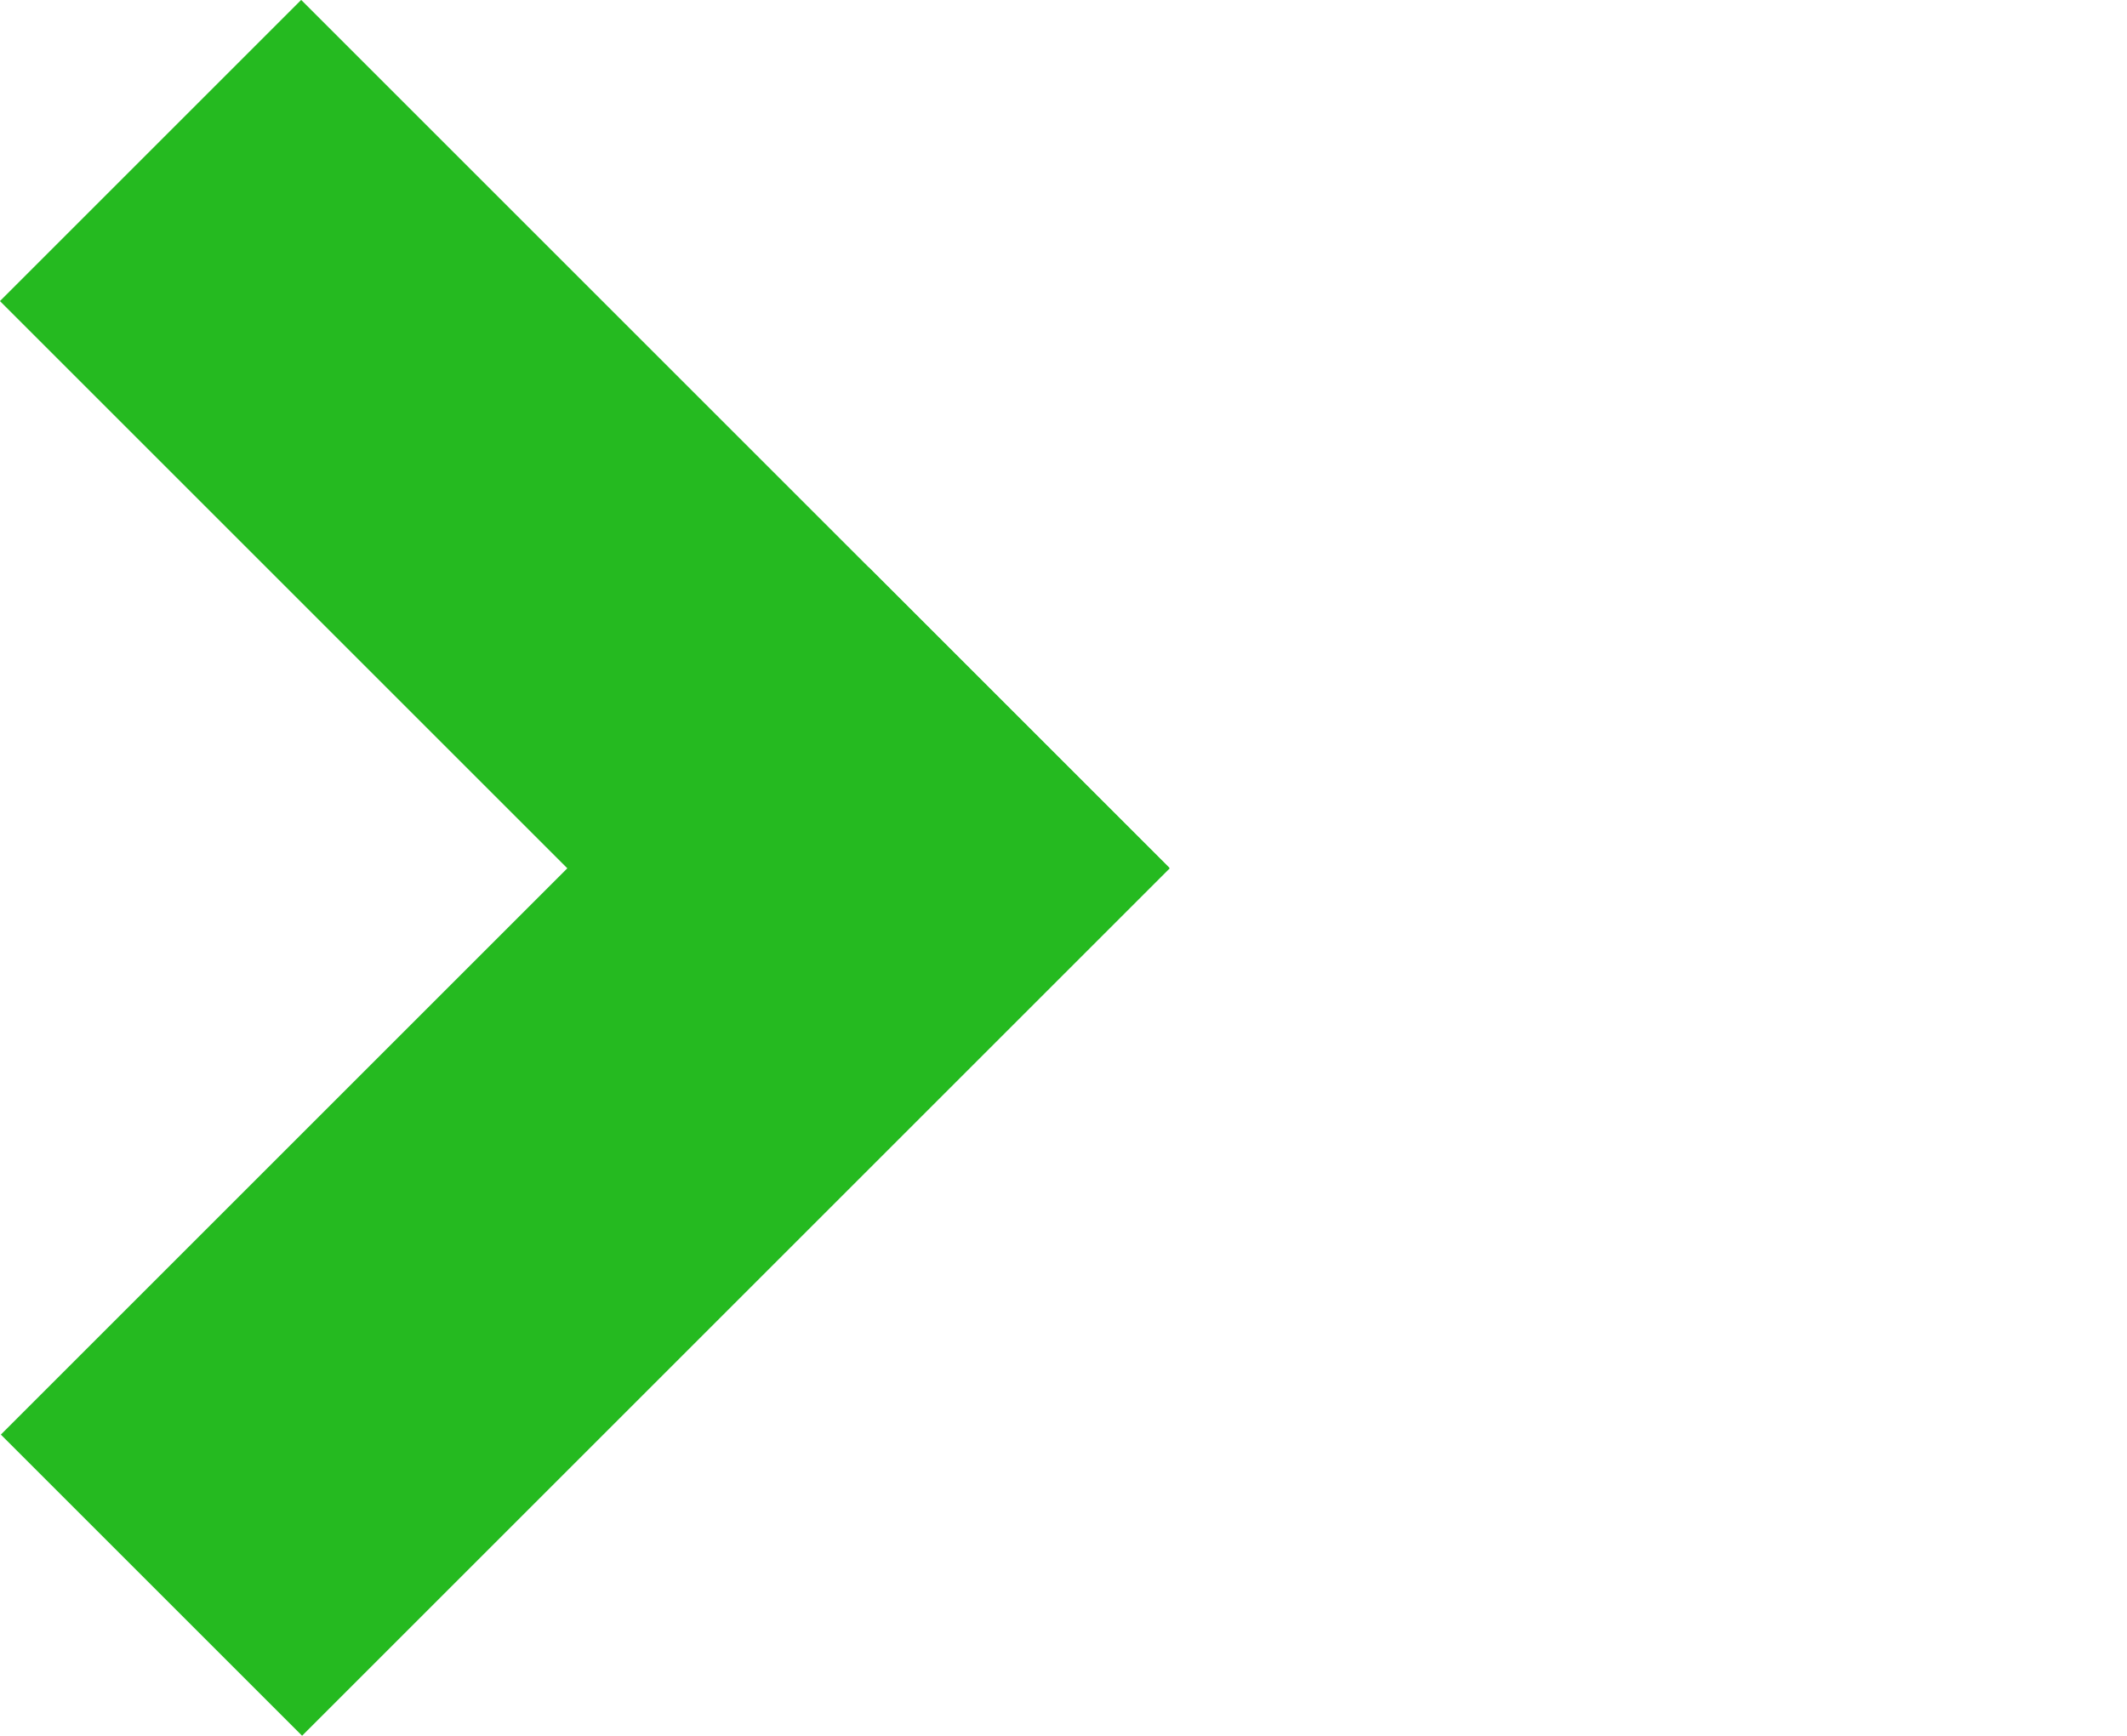 <?xml version="1.0" encoding="utf-8"?>
<!-- Generator: Adobe Illustrator 15.0.0, SVG Export Plug-In . SVG Version: 6.00 Build 0)  -->
<!DOCTYPE svg PUBLIC "-//W3C//DTD SVG 1.1//EN" "http://www.w3.org/Graphics/SVG/1.1/DTD/svg11.dtd">
<svg version="1.1" id="Layer_1" xmlns="http://www.w3.org/2000/svg" xmlns:xlink="http://www.w3.org/1999/xlink" x="0px" y="0px"
	 width="19.824px" height="16.184px" viewBox="0 0 19.824 16.184" enable-background="new 0 0 19.824 16.184" xml:space="preserve">
<g>
	
		<rect x="-0.262" y="8.75" transform="matrix(0.707 -0.707 0.707 0.707 -5.993 7.003)" fill="#25BA20" width="11.438" height="3.971"/>
	
		<rect x="-0.272" y="3.462" transform="matrix(0.707 0.707 -0.707 0.707 5.447 -2.256)" fill="#25BA20" width="11.438" height="3.971"/>
</g>
</svg>
